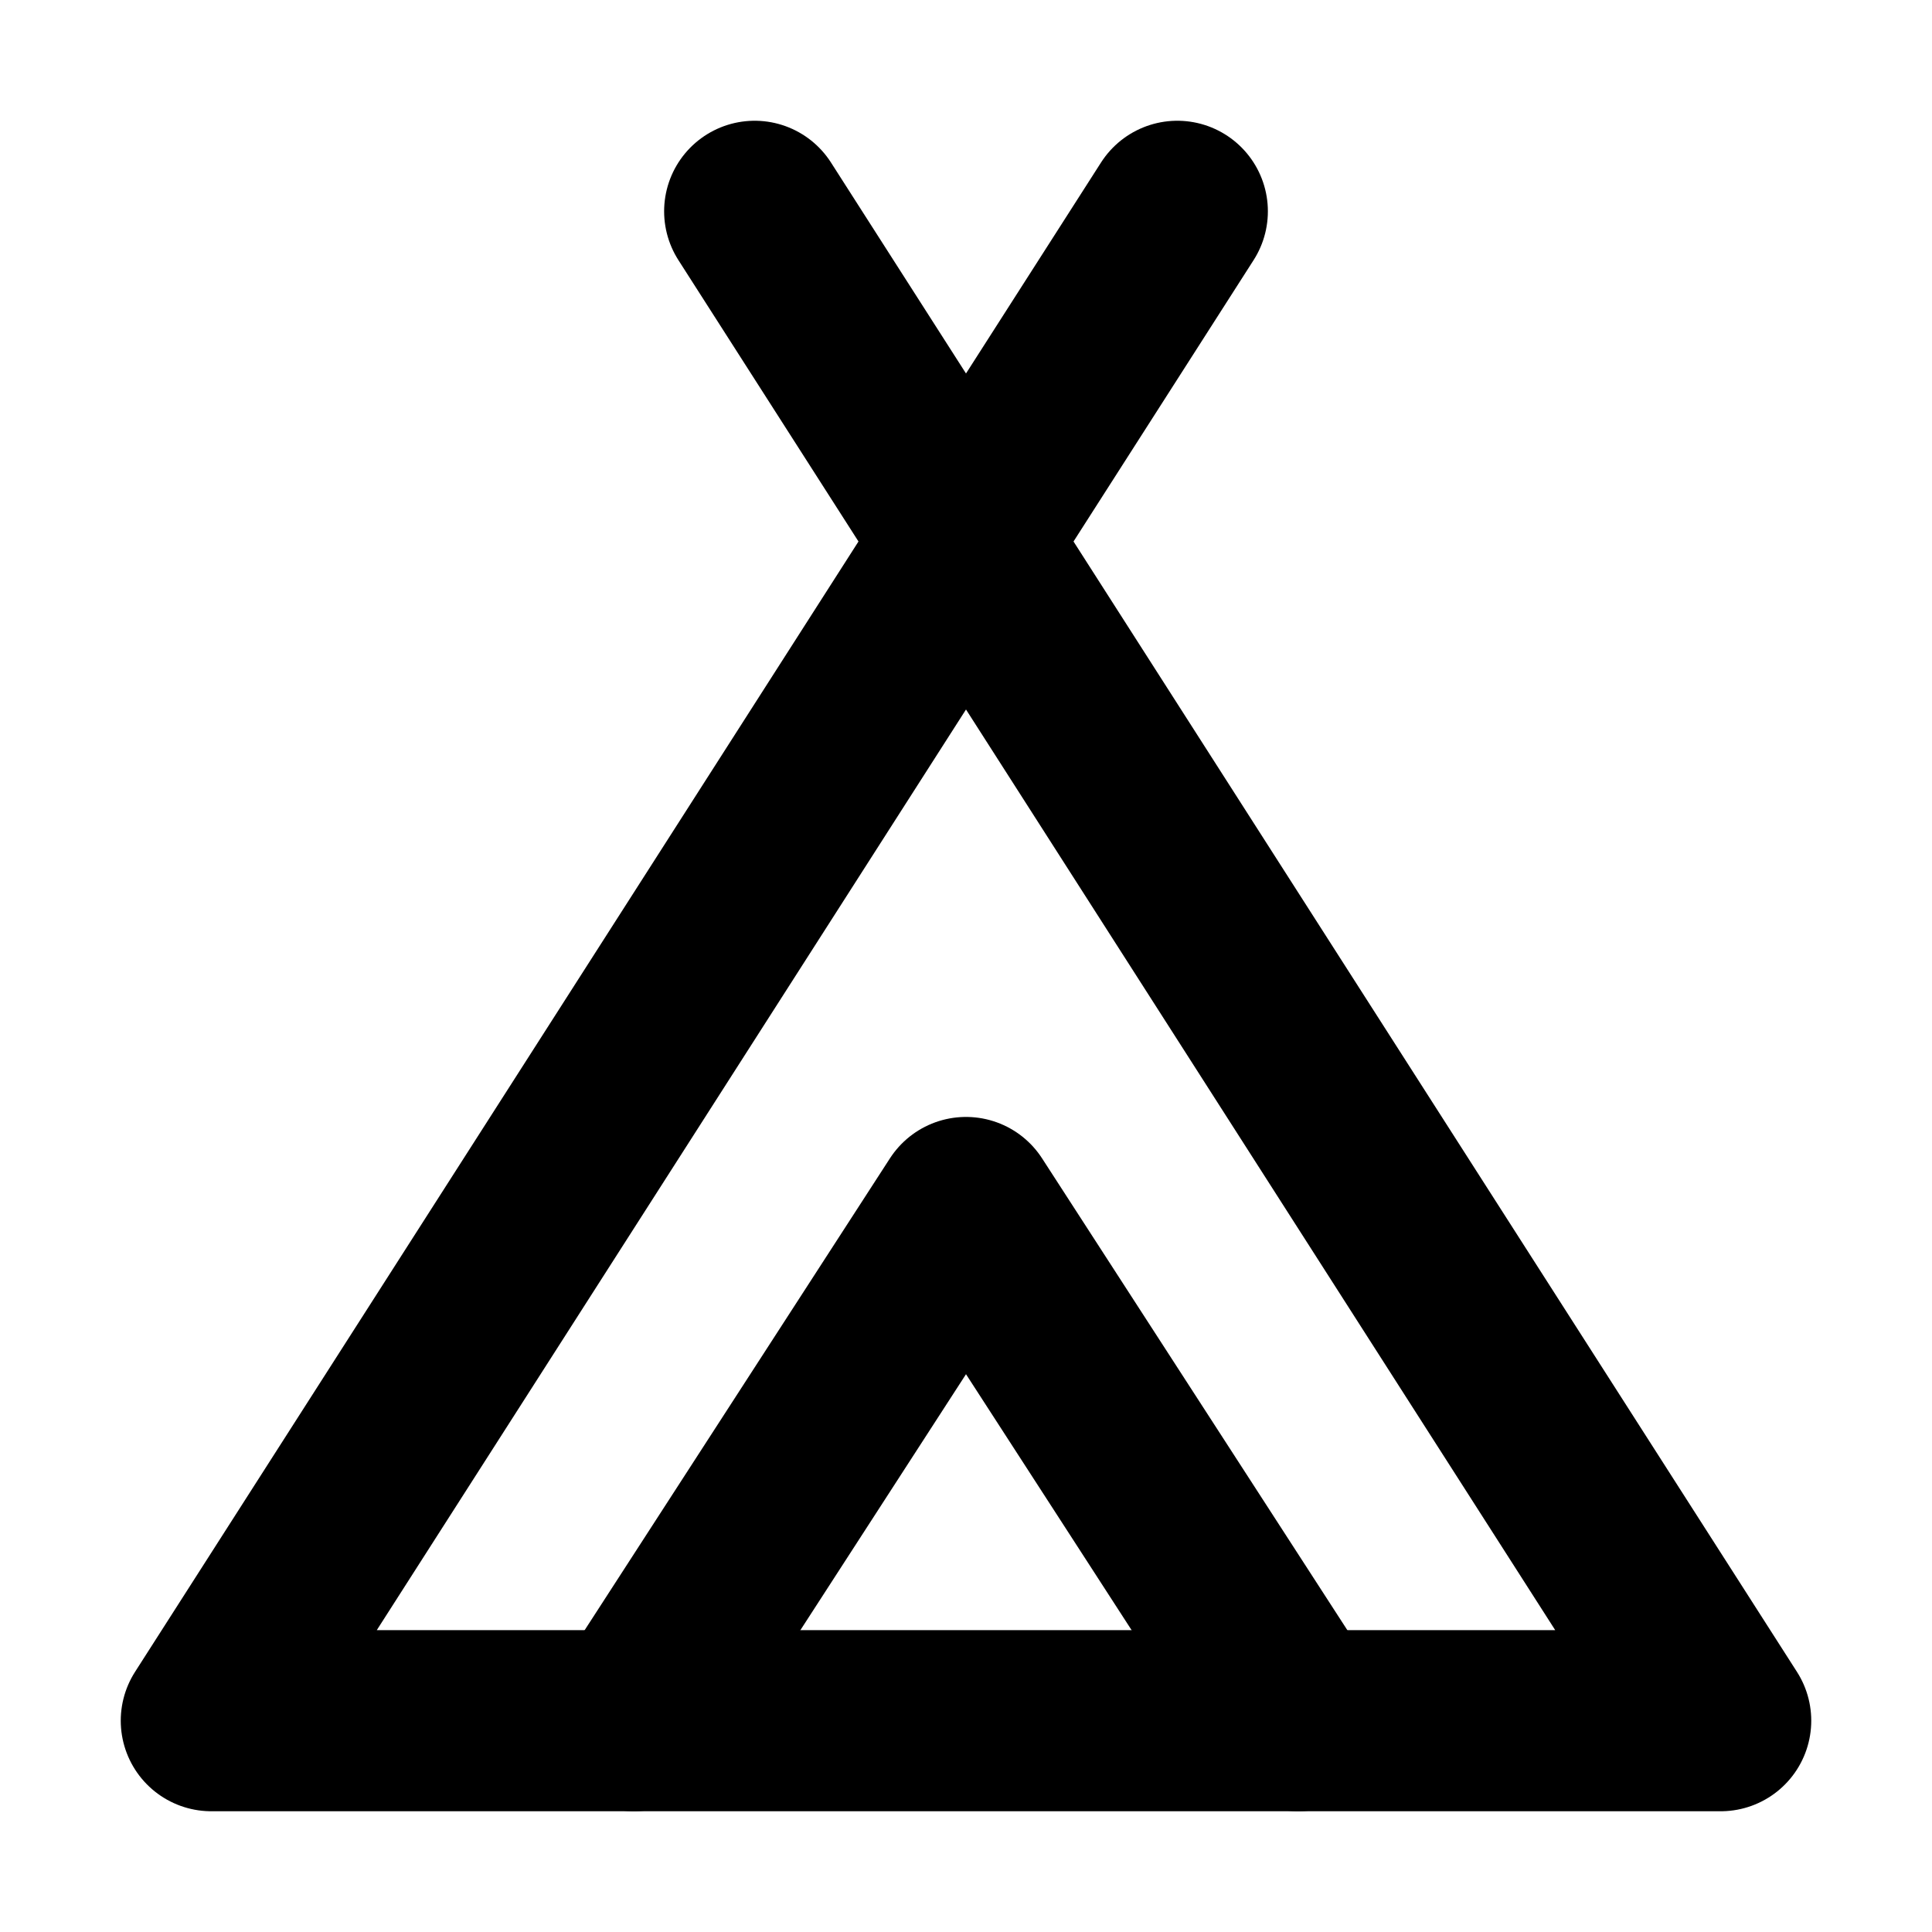 <svg width="1em" height="1em" viewBox="0 0 16 16"><g fill="none" stroke="currentColor" stroke-linecap="round" stroke-linejoin="round" stroke-width="1.5"><path d="M5.25 14.25L8 10l2.75 4.25"/><path d="m9.75 1.75l-8 12.5h12.5l-8-12.5"/></g></svg>